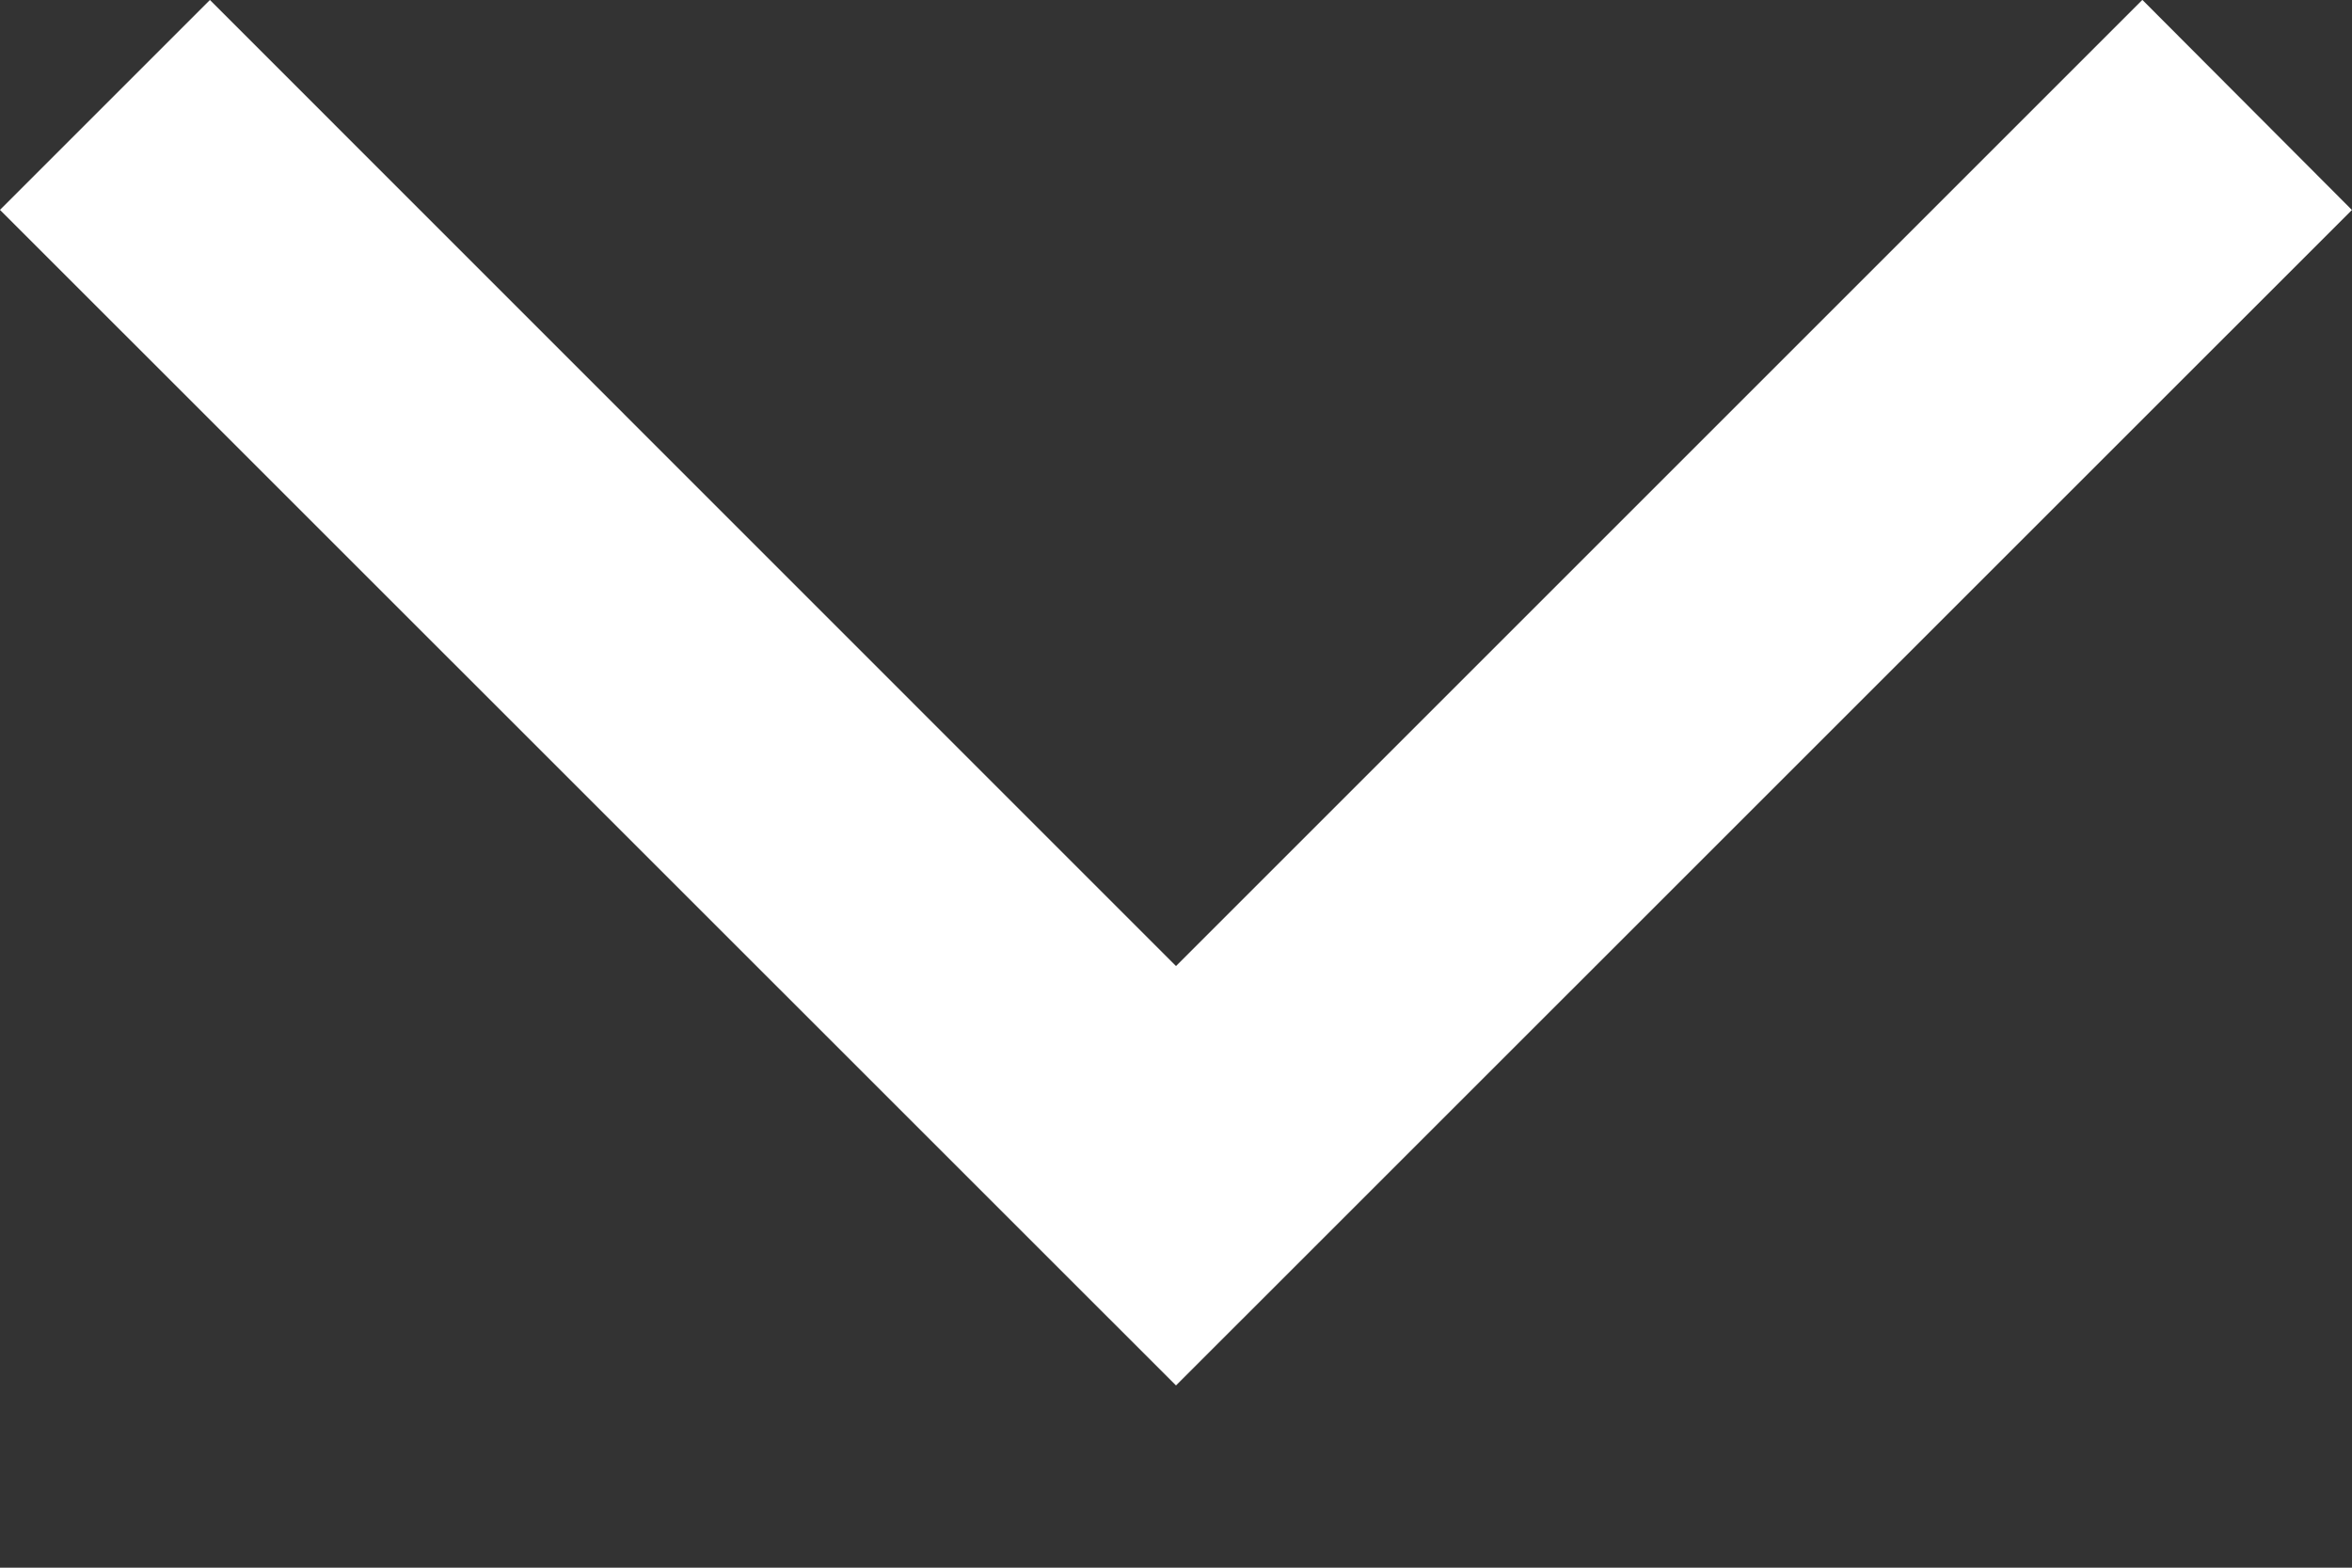 <svg width="12" height="8" viewBox="0 0 12 8" fill="none" xmlns="http://www.w3.org/2000/svg">
<rect x="0" y="0" width="12" height="8" fill="#333333" stroke="none"/>
<path d="M6.354 5.283L10.93 0.707L11.293 1.071L6 6.363L0.707 1.071L1.071 0.707L5.646 5.283L6 5.637L6.354 5.283Z" fill="white" stroke="white"/>
</svg>
